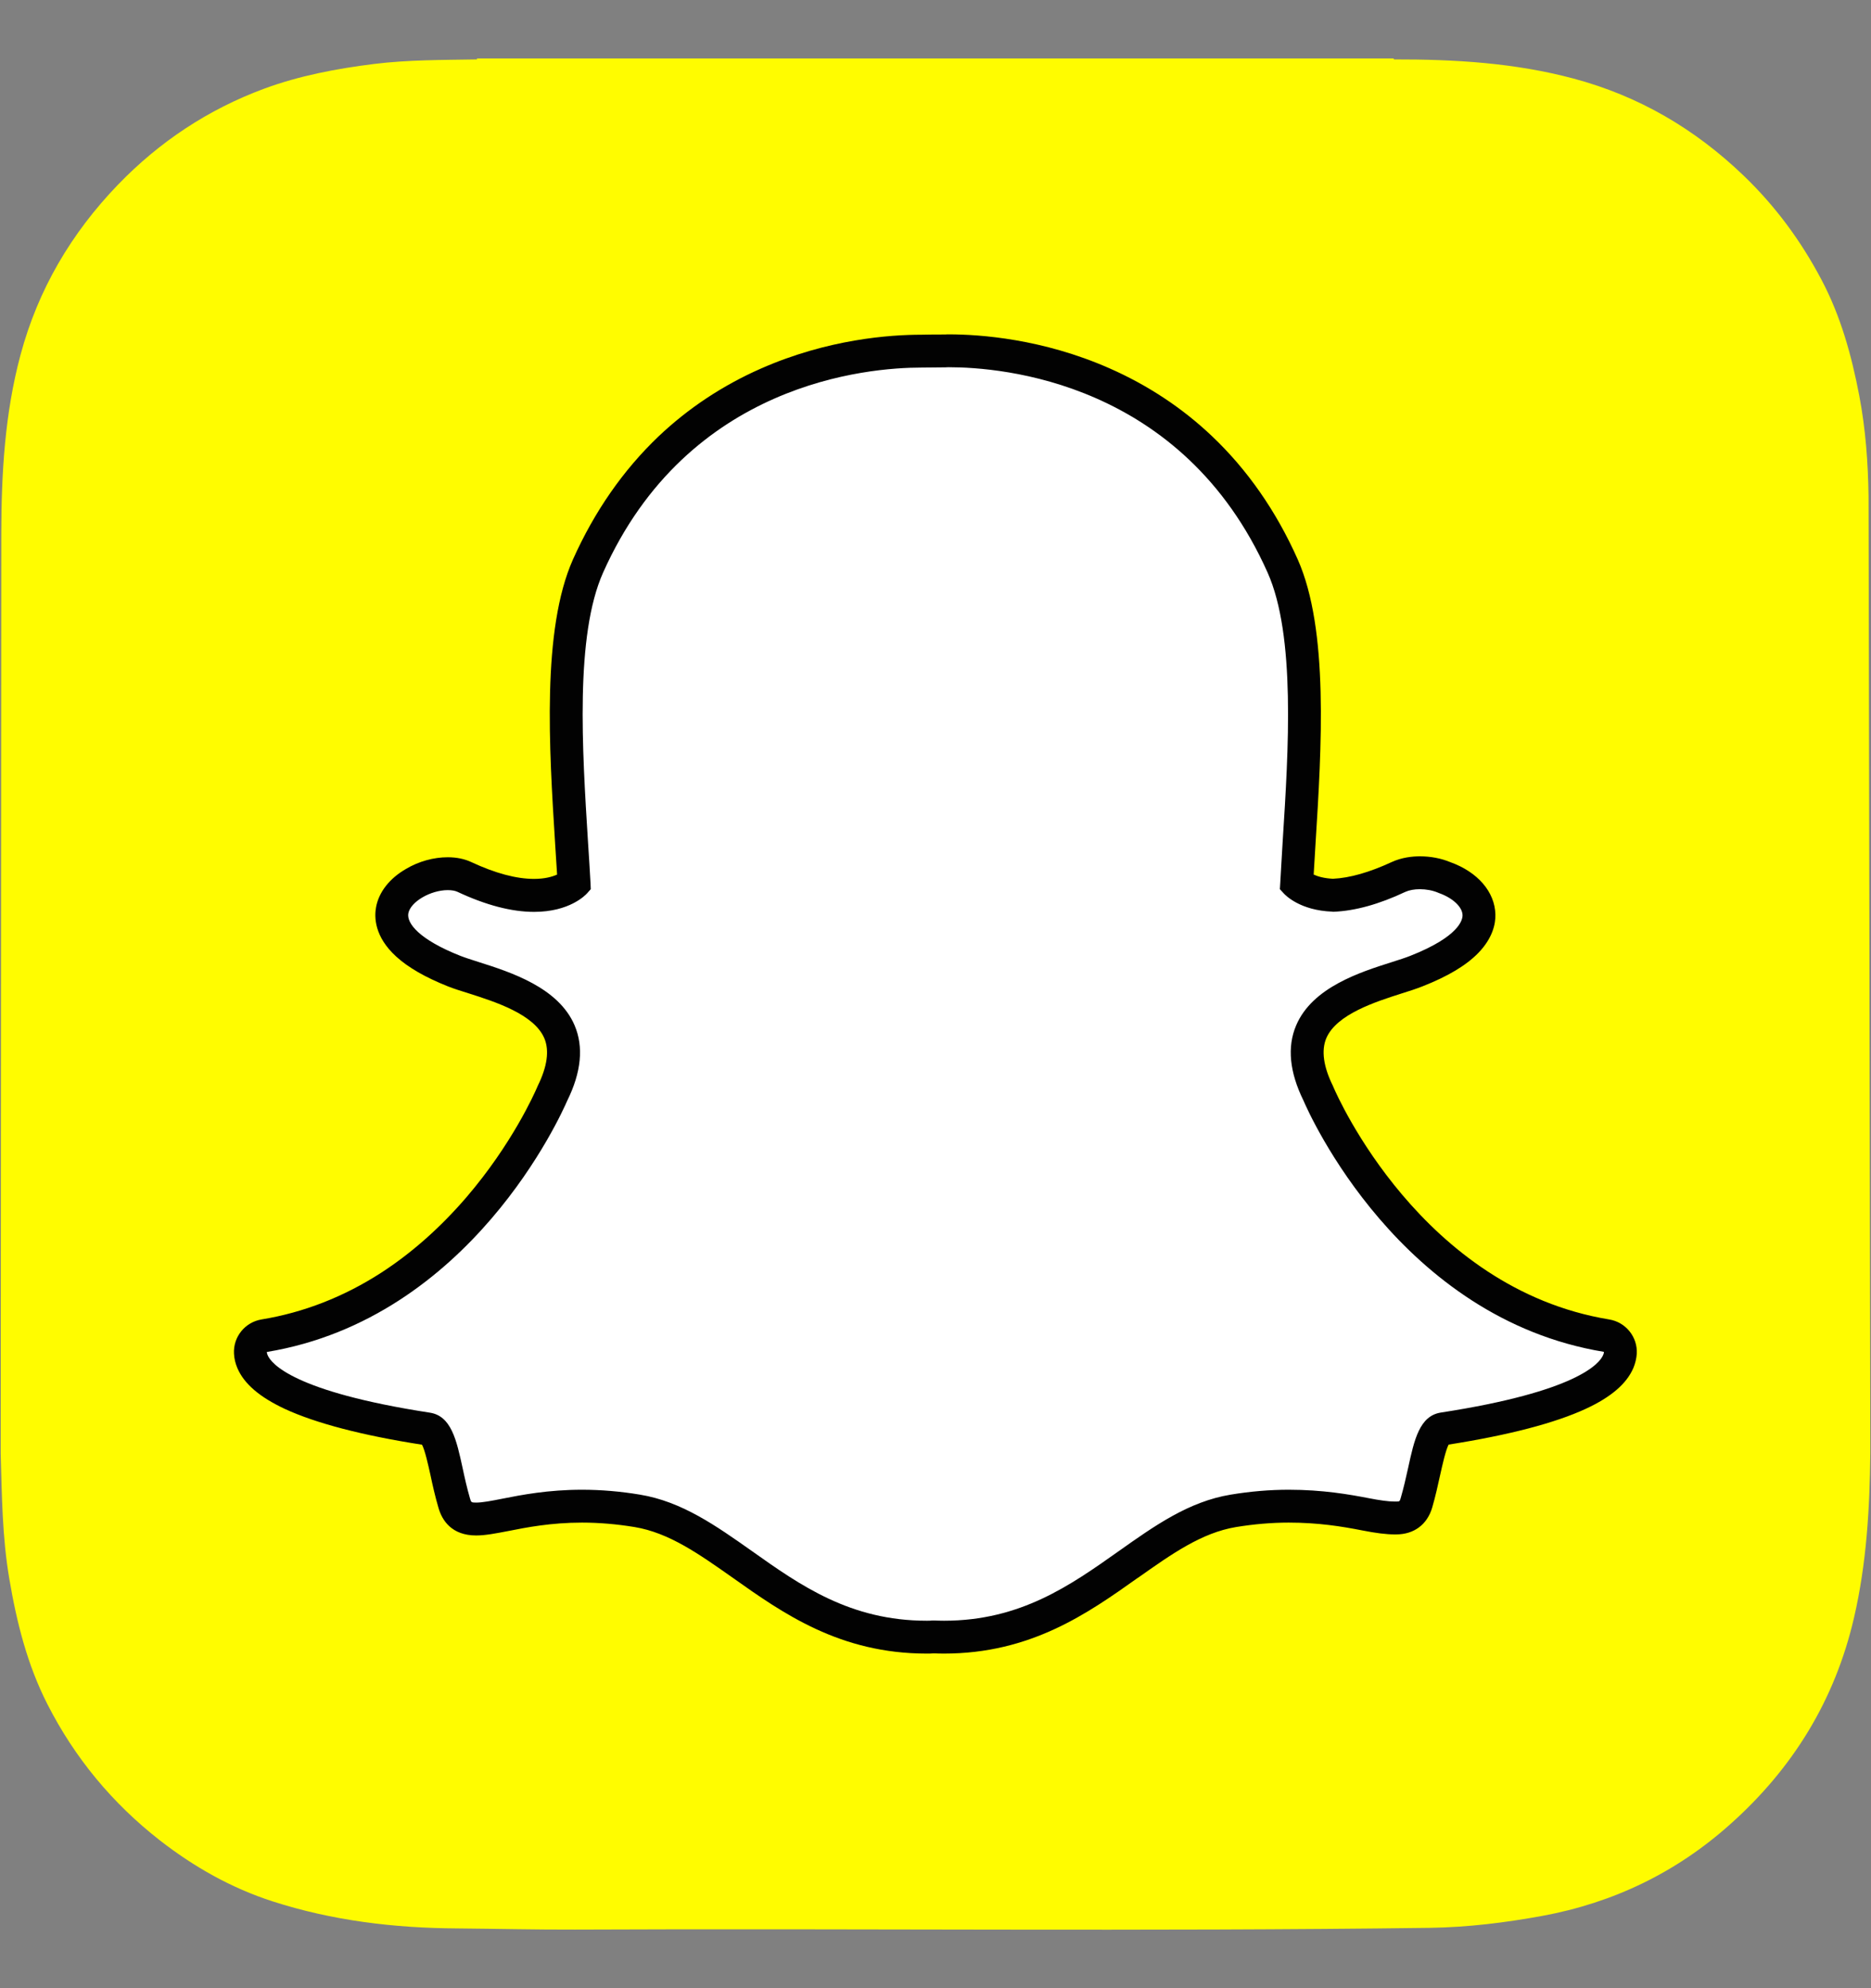 <svg width="16" height="17" viewBox="0 0 16 17" fill="none" xmlns="http://www.w3.org/2000/svg">
<rect x="0" y="0" width="16" height="17" fill="#808080" stroke="none"/>
<g clip-path="url(#clip0_140_428)">
<path d="M0.006 12.43V12.431C0.016 12.786 0.019 13.143 0.079 13.496C0.142 13.87 0.233 14.234 0.406 14.573C0.64 15.032 0.961 15.419 1.367 15.736C1.659 15.963 1.977 16.143 2.329 16.257C2.843 16.423 3.373 16.486 3.911 16.489C4.246 16.492 4.581 16.5 4.917 16.499C7.354 16.488 9.792 16.516 12.229 16.484C12.553 16.479 12.871 16.44 13.188 16.382C13.797 16.27 14.334 16.011 14.794 15.6C15.331 15.122 15.692 14.537 15.855 13.831C15.962 13.369 15.989 12.9 15.994 12.43V12.337C15.994 12.3 15.98 4.35 15.979 4.245C15.975 3.956 15.954 3.669 15.9 3.385C15.834 3.039 15.741 2.702 15.575 2.389C15.4 2.058 15.181 1.761 14.91 1.501C14.494 1.102 14.015 0.821 13.457 0.672C12.953 0.537 12.439 0.507 11.921 0.508C11.92 0.508 11.918 0.503 11.918 0.5H4.079C4.079 0.503 4.079 0.505 4.079 0.508C3.785 0.513 3.49 0.511 3.198 0.547C2.878 0.587 2.56 0.647 2.257 0.759C1.78 0.936 1.365 1.211 1.01 1.578C0.609 1.994 0.325 2.476 0.175 3.036C0.041 3.536 0.012 4.046 0.011 4.56" fill="#FFFC00"/>
<path d="M8.072 13.999C8.039 13.999 8.008 13.998 7.983 13.996C7.964 13.998 7.945 13.999 7.925 13.999C7.227 13.999 6.761 13.669 6.349 13.378C6.054 13.169 5.776 12.973 5.45 12.918C5.29 12.892 5.131 12.879 4.977 12.879C4.7 12.879 4.481 12.921 4.321 12.953C4.222 12.972 4.137 12.989 4.072 12.989C4.003 12.989 3.919 12.973 3.885 12.854C3.857 12.761 3.837 12.67 3.818 12.582C3.771 12.364 3.736 12.231 3.654 12.218C2.779 12.083 2.262 11.884 2.159 11.643C2.148 11.618 2.142 11.593 2.141 11.567C2.137 11.496 2.188 11.433 2.259 11.421C2.953 11.307 3.571 10.939 4.095 10.329C4.501 9.857 4.7 9.405 4.721 9.355C4.722 9.353 4.723 9.351 4.724 9.349C4.825 9.144 4.845 8.967 4.784 8.823C4.671 8.557 4.298 8.439 4.051 8.36C3.99 8.341 3.932 8.322 3.885 8.304C3.666 8.217 3.306 8.035 3.354 7.782C3.389 7.599 3.632 7.47 3.829 7.47C3.884 7.47 3.932 7.48 3.973 7.499C4.195 7.603 4.395 7.656 4.567 7.656C4.78 7.656 4.884 7.575 4.909 7.551C4.902 7.437 4.895 7.317 4.888 7.203C4.888 7.203 4.887 7.201 4.887 7.201C4.837 6.403 4.775 5.41 5.029 4.84C5.789 3.135 7.402 3.002 7.878 3.002C7.891 3.002 8.086 3 8.086 3C8.095 3 8.104 3 8.114 3C8.591 3 10.208 3.133 10.969 4.839C11.223 5.409 11.16 6.403 11.11 7.202L11.107 7.241C11.1 7.349 11.094 7.452 11.089 7.551C11.112 7.573 11.207 7.648 11.399 7.655C11.563 7.649 11.751 7.596 11.959 7.499C12.023 7.469 12.094 7.463 12.142 7.463C12.215 7.463 12.289 7.477 12.351 7.503L12.354 7.504C12.53 7.567 12.645 7.691 12.648 7.823C12.65 7.945 12.559 8.128 12.112 8.304C12.066 8.322 12.008 8.341 11.946 8.36C11.699 8.439 11.326 8.557 11.213 8.823C11.152 8.967 11.172 9.144 11.273 9.349C11.274 9.351 11.275 9.353 11.276 9.355C11.307 9.428 12.06 11.144 13.739 11.421C13.81 11.433 13.86 11.496 13.856 11.567C13.855 11.593 13.849 11.619 13.838 11.644C13.735 11.883 13.219 12.082 12.343 12.217C12.261 12.23 12.227 12.363 12.179 12.58C12.16 12.67 12.14 12.758 12.113 12.85C12.087 12.937 12.03 12.98 11.94 12.98H11.926C11.867 12.98 11.783 12.969 11.677 12.948C11.492 12.912 11.284 12.879 11.021 12.879C10.867 12.879 10.707 12.892 10.547 12.919C10.222 12.973 9.943 13.169 9.649 13.377C9.237 13.669 8.77 13.999 8.072 13.999Z" fill="white"/>
<path d="M8.114 3.14C8.563 3.14 10.111 3.261 10.84 4.896C11.08 5.434 11.019 6.41 10.969 7.193C10.962 7.318 10.954 7.438 10.948 7.553L10.945 7.603L10.978 7.639C10.992 7.654 11.116 7.785 11.394 7.795L11.399 7.796L11.403 7.796C11.587 7.789 11.793 7.732 12.018 7.626C12.051 7.611 12.095 7.603 12.142 7.603C12.195 7.603 12.251 7.613 12.298 7.633L12.305 7.636C12.422 7.677 12.506 7.755 12.507 7.825C12.508 7.865 12.478 8.008 12.06 8.173C12.02 8.189 11.966 8.206 11.904 8.226C11.632 8.312 11.222 8.442 11.084 8.768C11.006 8.951 11.027 9.167 11.147 9.411C11.196 9.526 11.972 11.272 13.716 11.559C13.716 11.568 13.714 11.577 13.709 11.587C13.679 11.657 13.491 11.898 12.322 12.078C12.139 12.106 12.094 12.311 12.042 12.55C12.023 12.635 12.004 12.721 11.978 12.81C11.97 12.837 11.969 12.839 11.94 12.839C11.936 12.839 11.931 12.839 11.926 12.839C11.874 12.839 11.795 12.828 11.704 12.81C11.538 12.778 11.311 12.738 11.021 12.738C10.859 12.738 10.692 12.752 10.524 12.78C10.166 12.839 9.875 13.045 9.567 13.263C9.153 13.556 8.726 13.858 8.073 13.858C8.044 13.858 8.016 13.857 7.989 13.856L7.981 13.856L7.974 13.856C7.958 13.858 7.942 13.858 7.925 13.858C7.272 13.858 6.844 13.556 6.431 13.263C6.122 13.045 5.831 12.839 5.473 12.78C5.306 12.752 5.139 12.738 4.977 12.738C4.687 12.738 4.46 12.782 4.294 12.815C4.203 12.833 4.124 12.848 4.072 12.848C4.03 12.848 4.029 12.845 4.02 12.815C3.994 12.726 3.974 12.637 3.956 12.552C3.904 12.313 3.859 12.107 3.676 12.079C2.507 11.899 2.319 11.658 2.289 11.588C2.284 11.577 2.282 11.568 2.282 11.56C4.026 11.272 4.801 9.526 4.851 9.411C4.971 9.168 4.992 8.951 4.914 8.768C4.776 8.443 4.365 8.312 4.094 8.226C4.032 8.206 3.978 8.189 3.937 8.173C3.585 8.034 3.476 7.894 3.492 7.809C3.511 7.711 3.681 7.611 3.829 7.611C3.863 7.611 3.892 7.616 3.913 7.626C4.154 7.739 4.374 7.797 4.567 7.797C4.87 7.797 5.005 7.655 5.02 7.639L5.052 7.603L5.05 7.553C5.044 7.438 5.036 7.318 5.028 7.194C4.979 6.41 4.917 5.436 5.157 4.897C5.884 3.268 7.424 3.143 7.879 3.143C7.89 3.143 8.087 3.141 8.087 3.141C8.096 3.14 8.105 3.14 8.114 3.14ZM8.114 2.859H8.113C8.103 2.859 8.093 2.859 8.084 2.86C8.01 2.86 7.889 2.861 7.878 2.862C7.612 2.862 7.079 2.899 6.506 3.152C6.179 3.296 5.885 3.491 5.631 3.732C5.33 4.019 5.084 4.372 4.9 4.783C4.632 5.384 4.696 6.396 4.747 7.21L4.747 7.211C4.753 7.299 4.759 7.39 4.764 7.478C4.724 7.496 4.661 7.515 4.567 7.515C4.415 7.515 4.236 7.467 4.032 7.372C3.973 7.344 3.904 7.33 3.829 7.33C3.708 7.33 3.58 7.365 3.47 7.431C3.33 7.512 3.24 7.628 3.216 7.756C3.2 7.841 3.201 8.008 3.387 8.178C3.489 8.272 3.639 8.358 3.833 8.435C3.884 8.455 3.945 8.474 4.009 8.494C4.231 8.565 4.567 8.671 4.655 8.878C4.699 8.982 4.68 9.12 4.598 9.286C4.596 9.291 4.594 9.295 4.592 9.3C4.571 9.348 4.38 9.781 3.988 10.238C3.765 10.497 3.52 10.714 3.259 10.883C2.941 11.088 2.597 11.223 2.236 11.282C2.094 11.306 1.993 11.432 2.001 11.575C2.003 11.617 2.013 11.658 2.03 11.698C2.03 11.698 2.03 11.698 2.03 11.698C2.087 11.832 2.22 11.946 2.436 12.047C2.7 12.169 3.095 12.273 3.609 12.353C3.635 12.403 3.662 12.527 3.681 12.612C3.7 12.702 3.721 12.795 3.75 12.894C3.781 13.001 3.863 13.129 4.072 13.129C4.151 13.129 4.242 13.111 4.347 13.091C4.502 13.06 4.713 13.019 4.977 13.019C5.123 13.019 5.275 13.032 5.427 13.057C5.721 13.106 5.974 13.285 6.268 13.492C6.697 13.796 7.183 14.139 7.925 14.139C7.945 14.139 7.965 14.139 7.985 14.137C8.01 14.138 8.04 14.139 8.072 14.139C8.815 14.139 9.301 13.796 9.729 13.492L9.73 13.492C10.023 13.285 10.276 13.106 10.57 13.057C10.723 13.032 10.874 13.019 11.02 13.019C11.272 13.019 11.472 13.051 11.65 13.086C11.766 13.109 11.856 13.12 11.926 13.12L11.932 13.12H11.939C12.092 13.12 12.205 13.036 12.248 12.889C12.276 12.792 12.296 12.701 12.316 12.61C12.334 12.53 12.362 12.402 12.388 12.352C12.903 12.271 13.297 12.168 13.561 12.046C13.777 11.946 13.909 11.832 13.967 11.699C13.984 11.659 13.994 11.617 13.997 11.575C14.005 11.432 13.903 11.305 13.761 11.282C12.158 11.018 11.435 9.37 11.405 9.3C11.403 9.295 11.401 9.291 11.399 9.286C11.317 9.12 11.298 8.982 11.342 8.877C11.43 8.671 11.766 8.565 11.988 8.494C12.053 8.474 12.113 8.454 12.164 8.434C12.383 8.348 12.539 8.254 12.642 8.148C12.765 8.021 12.79 7.899 12.788 7.82C12.784 7.627 12.637 7.456 12.403 7.372C12.324 7.339 12.234 7.322 12.142 7.322C12.079 7.322 11.987 7.331 11.899 7.372C11.711 7.459 11.543 7.507 11.399 7.514C11.322 7.51 11.268 7.494 11.234 7.478C11.238 7.403 11.243 7.326 11.248 7.245L11.25 7.211C11.301 6.396 11.365 5.383 11.097 4.782C10.913 4.369 10.666 4.015 10.363 3.728C10.109 3.487 9.813 3.292 9.485 3.148C8.914 2.897 8.381 2.859 8.114 2.859Z" fill="#020202"/>
</g>
<defs>
<clipPath id="clip0_140_428">
<rect width="16" height="16" fill="white" transform="translate(0 0.5)"/>
</clipPath>
</defs>
</svg>
